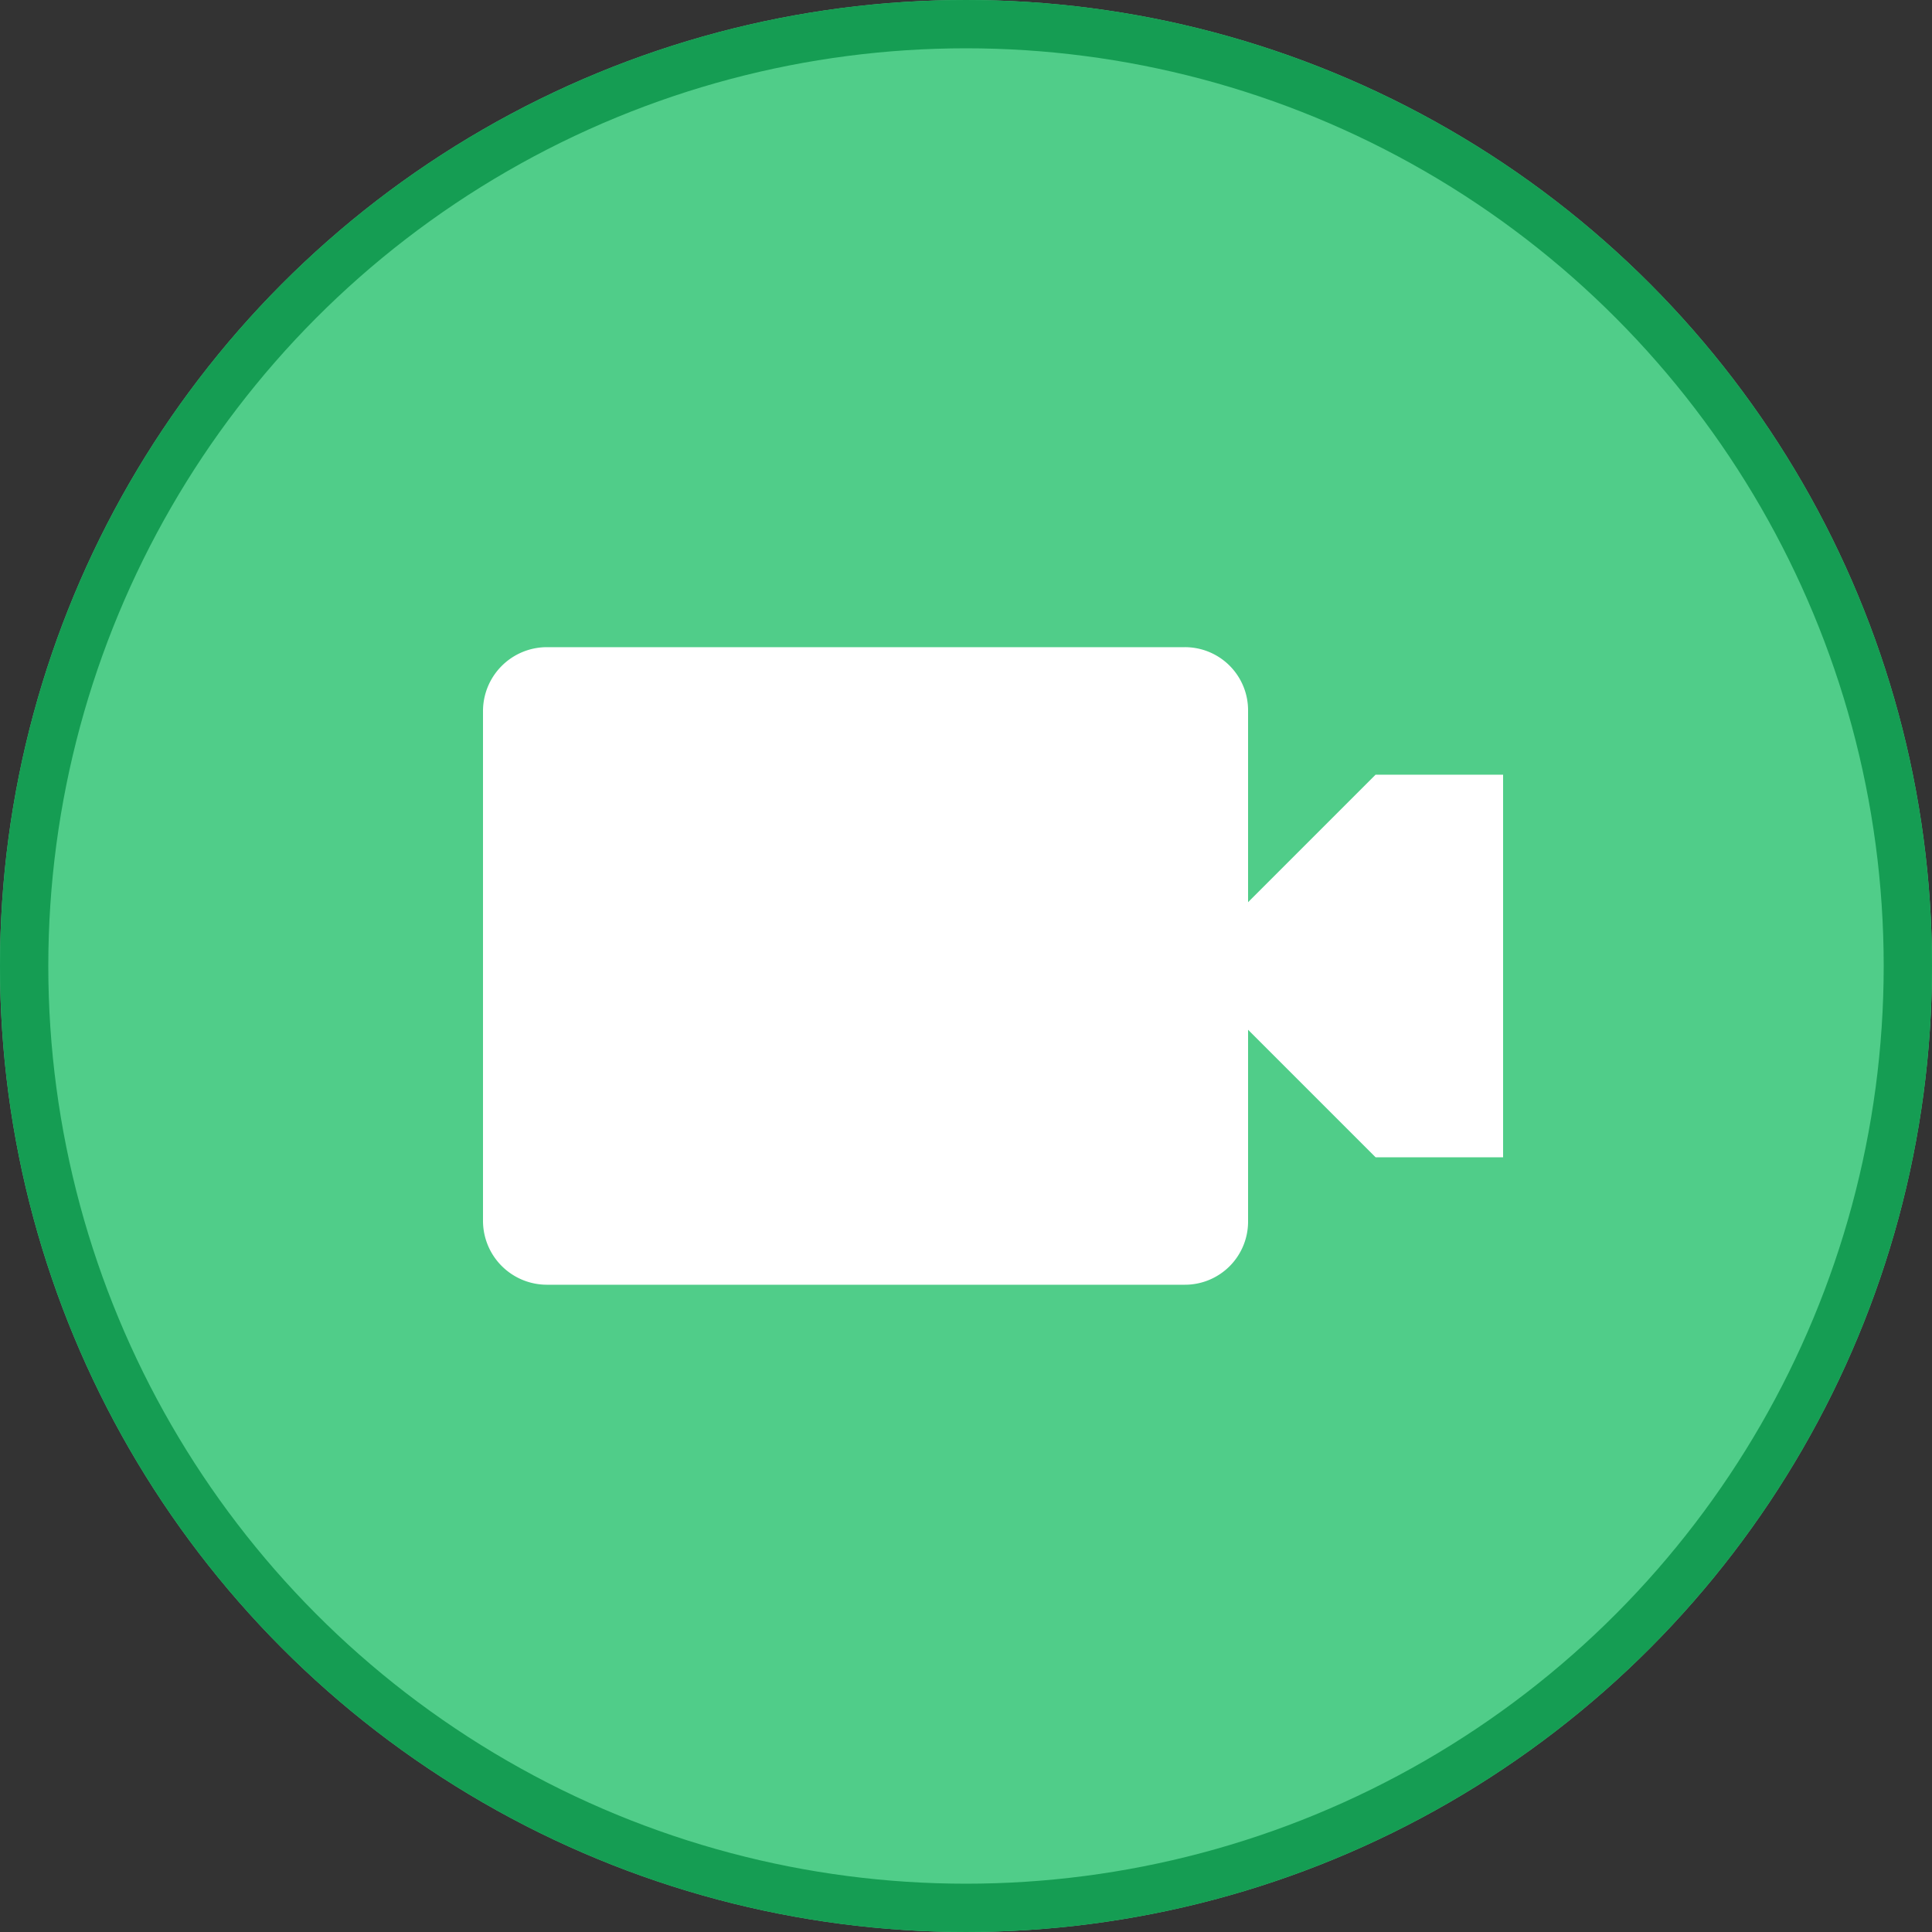 <svg id="ic_map_40_01" xmlns="http://www.w3.org/2000/svg" width="40" height="40" viewBox="0 0 40 40">
  <rect x="0" y="0" width="40" height="40" fill="#333333" stroke="none"/>
  <g id="ic_widget_map">
    <g id="n" fill="#50cd89" stroke="#159d53" stroke-width="1">
      <circle cx="20" cy="20" r="20" stroke="none"/>
      <circle cx="20" cy="20" r="19.5" fill="none"/>
    </g>
  </g>
  <path id="Icon_open-video" data-name="Icon open-video" d="M1.32,0A1.324,1.324,0,0,0,0,1.32V11.882A1.324,1.324,0,0,0,1.32,13.2h13.2a1.307,1.307,0,0,0,1.32-1.32V7.921l2.64,2.64h2.64V2.64h-2.64l-2.64,2.64V1.32A1.307,1.307,0,0,0,14.522,0Z" transform="translate(10 13.399)" fill="#fff"/>
</svg>
